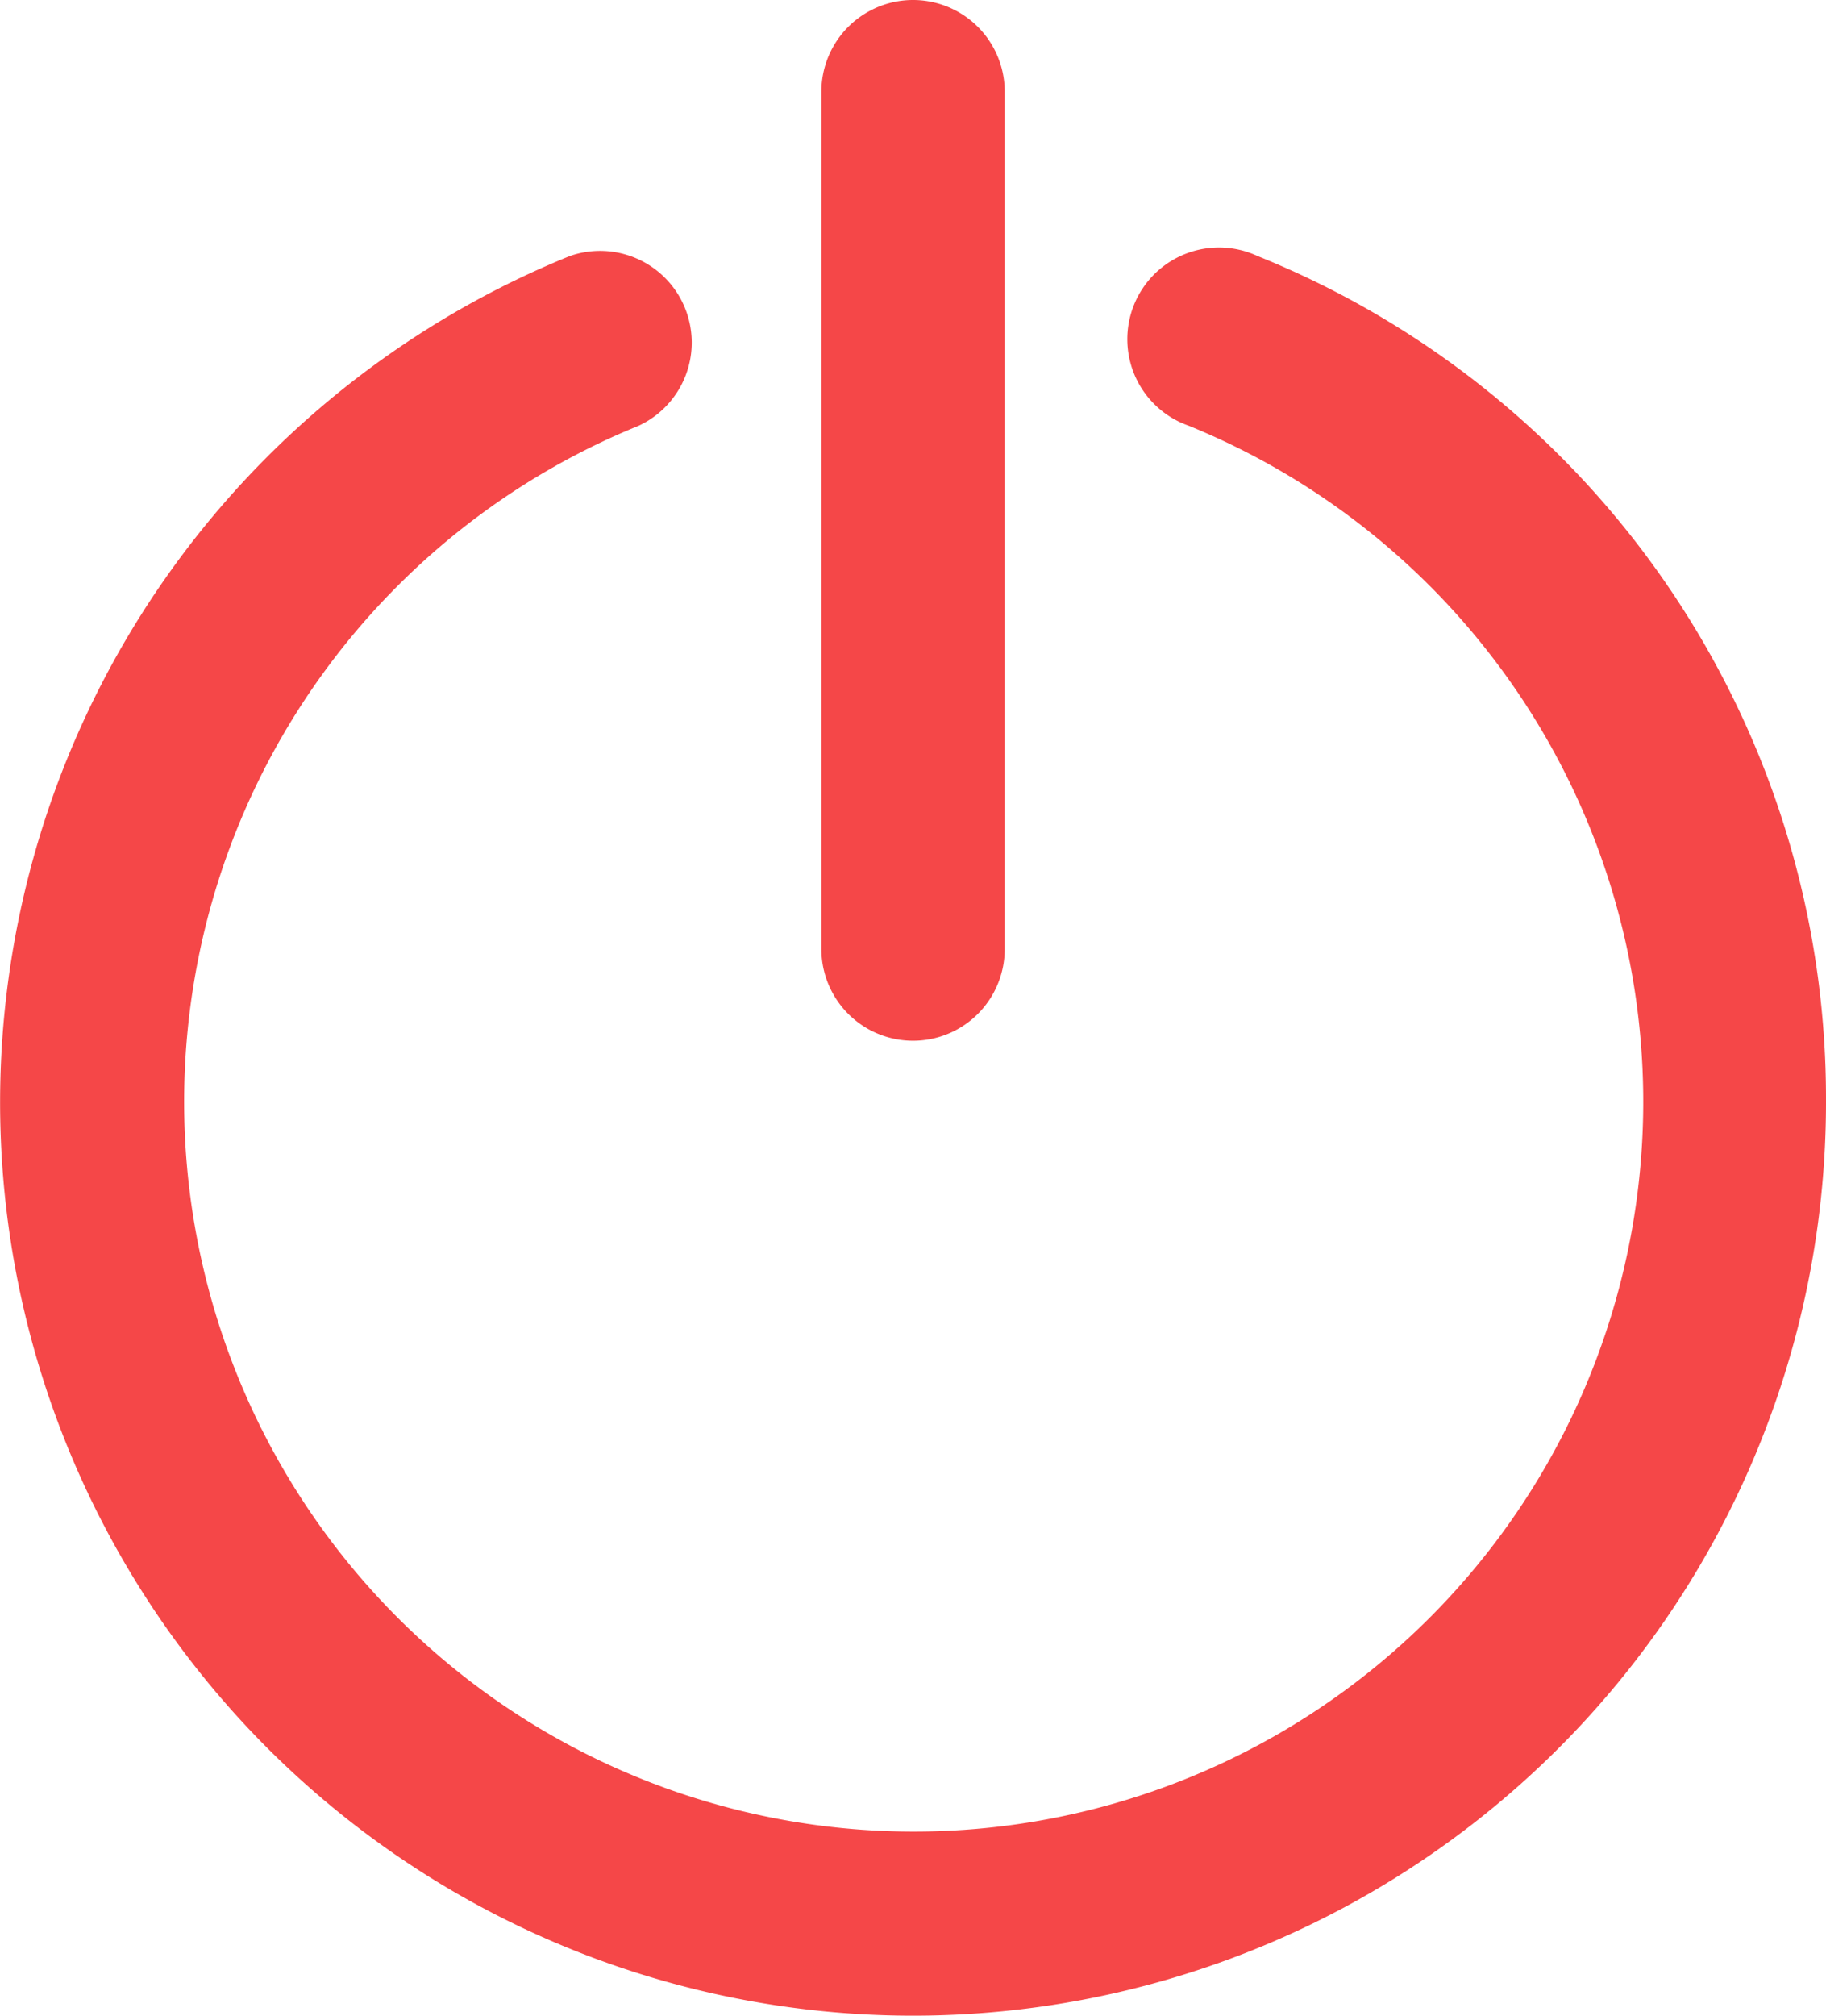 <svg xmlns="http://www.w3.org/2000/svg" width="18.549" height="20.47" viewBox="0 0 18.549 20.47">
  <path id="Path_29774" data-name="Path 29774" d="M30.626,21.173A9.274,9.274,0,1,1,17.865,12.6a.931.931,0,0,1,.7,1.723,7.411,7.411,0,1,0,5.587,0,.931.931,0,1,1,.7-1.723A9.218,9.218,0,0,1,30.626,21.173Zm-9.274-.605a.931.931,0,0,0,.931-.931V10.931a.931.931,0,1,0-1.862,0v8.706A.931.931,0,0,0,21.352,20.568Z" transform="translate(-12.077 -10)" fill="#f54748"/>
</svg>
